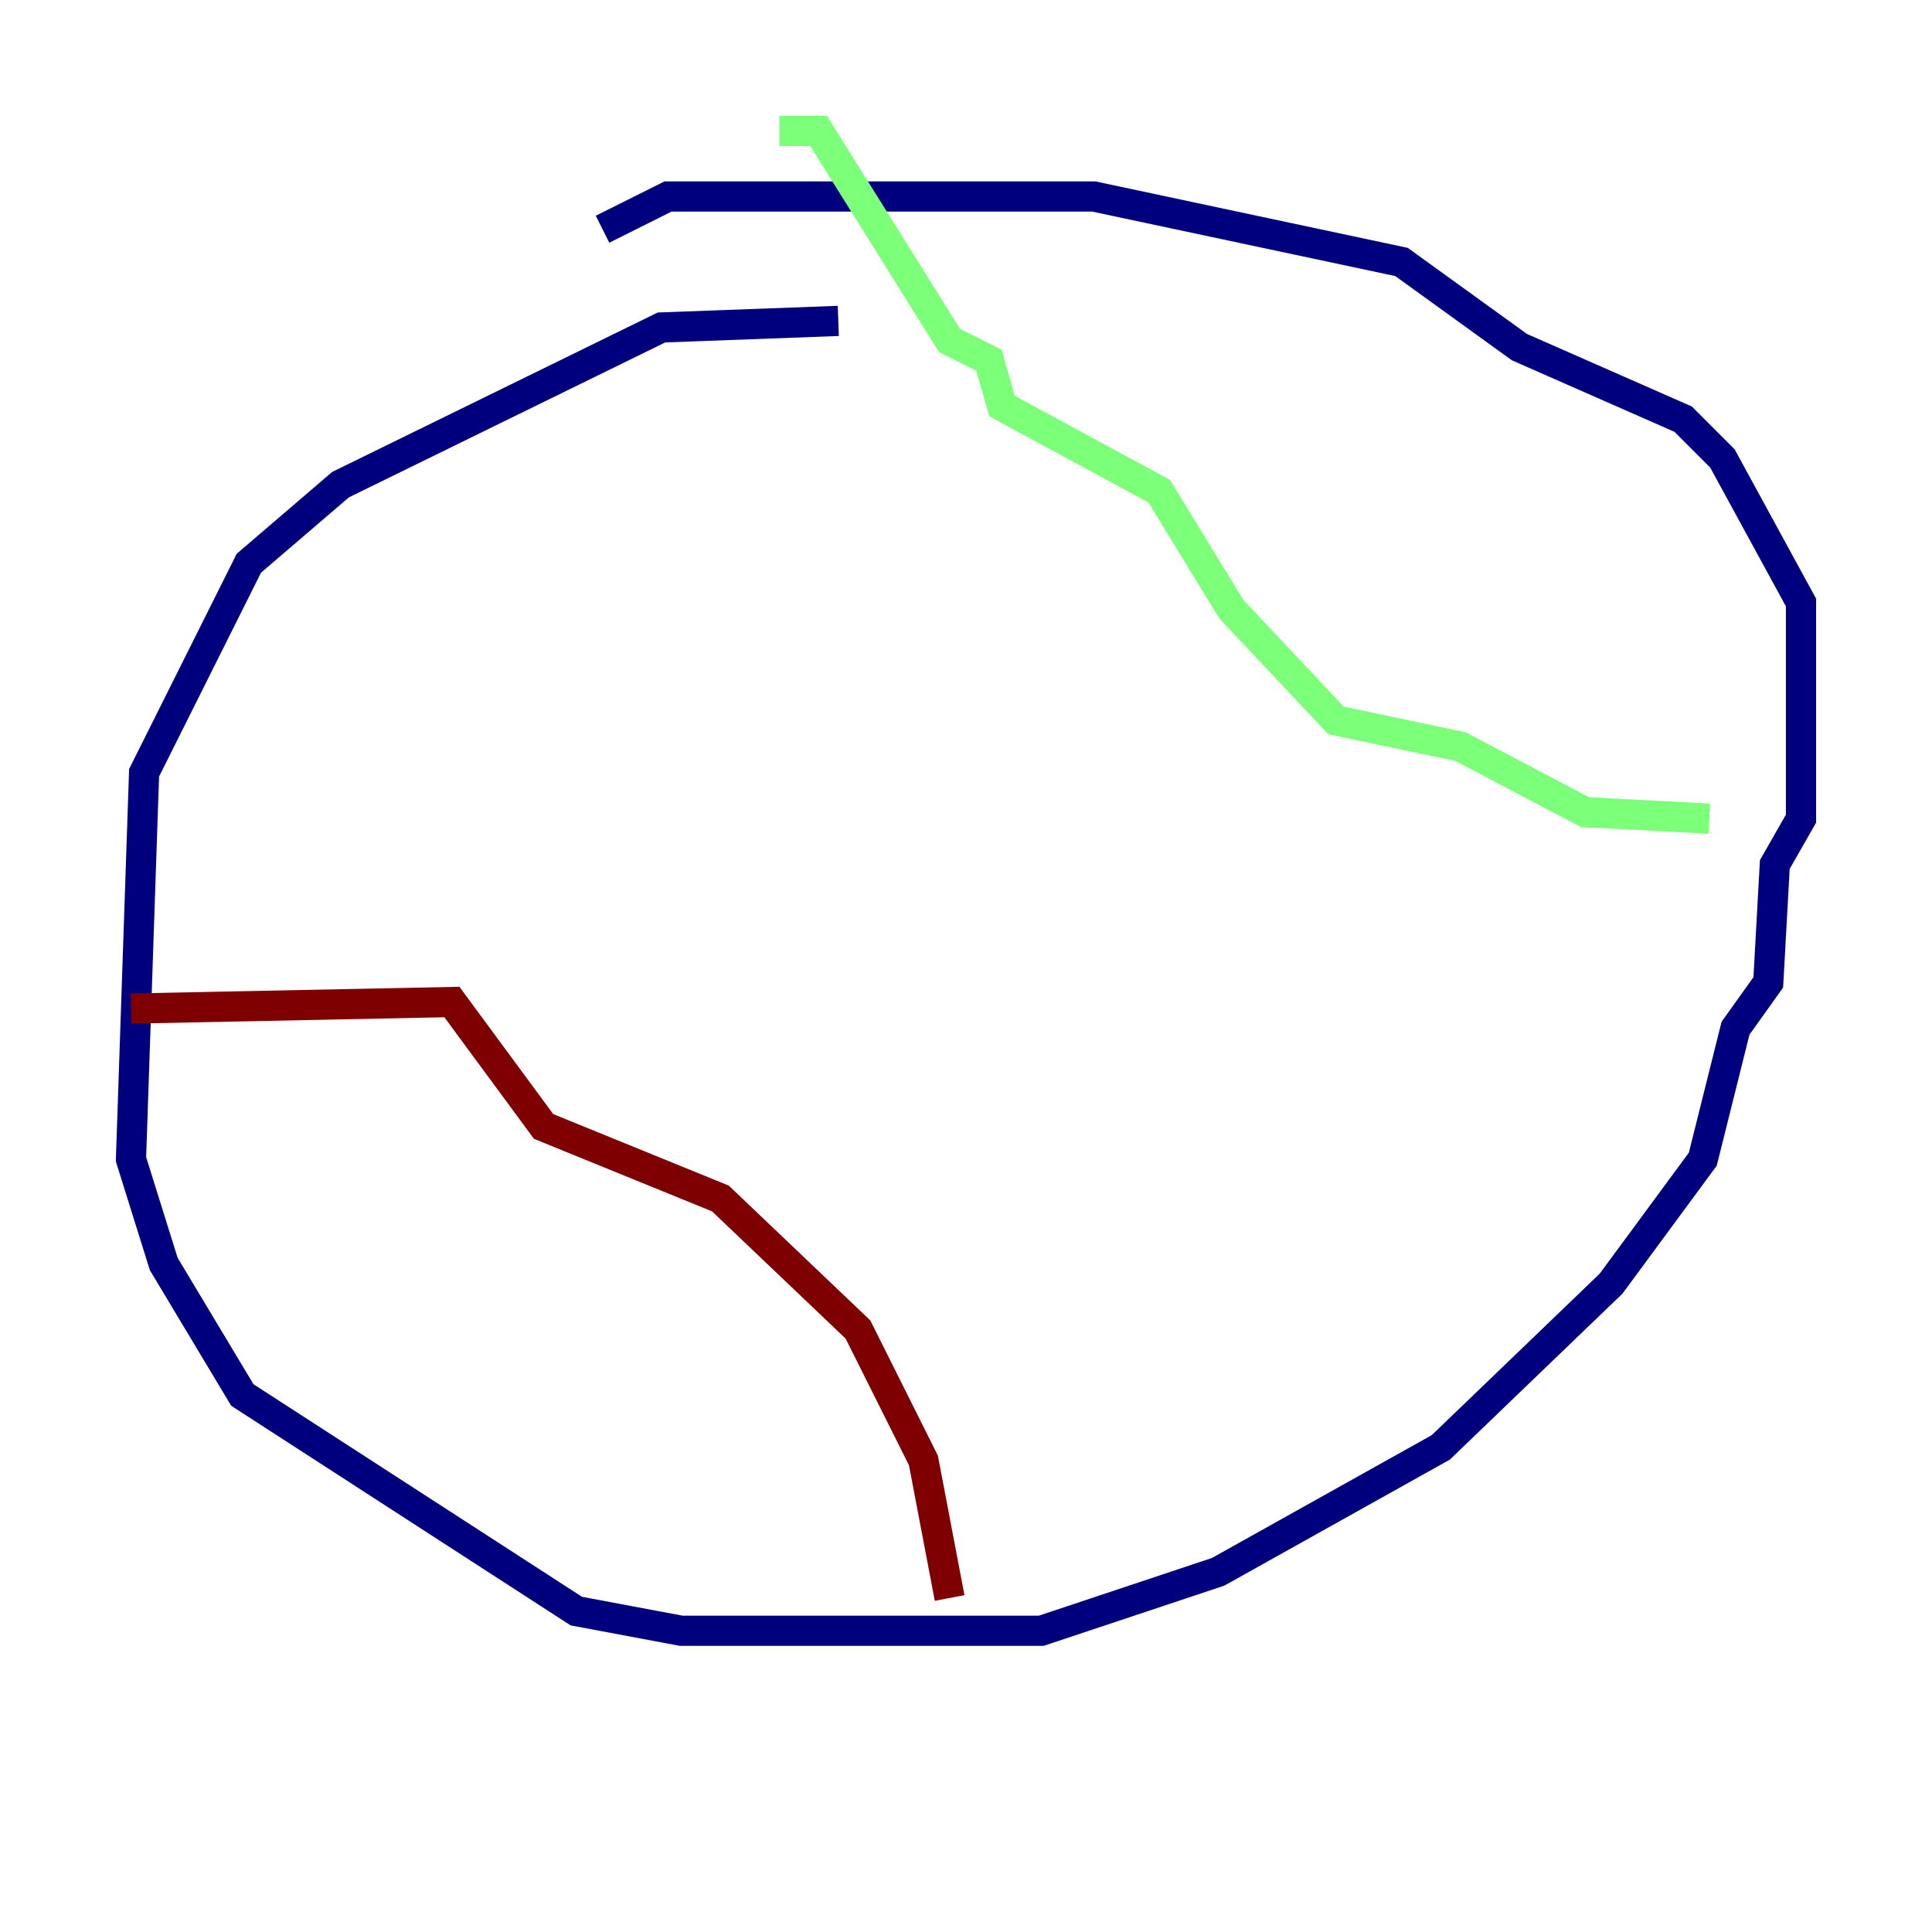 <?xml version="1.0" encoding="utf-8" ?>
<svg baseProfile="tiny" height="128" version="1.2" viewBox="0,0,128,128" width="128" xmlns="http://www.w3.org/2000/svg" xmlns:ev="http://www.w3.org/2001/xml-events" xmlns:xlink="http://www.w3.org/1999/xlink"><defs /><polyline fill="none" points="55.539,21.261 43.824,21.695 22.563,32.108 16.488,37.315 9.546,51.2 8.678,76.8 10.848,83.742 16.054,92.42 38.183,106.739 45.125,108.041 68.99,108.041 80.705,104.136 95.458,95.891 106.739,85.044 112.814,76.8 114.983,68.122 117.153,65.085 117.586,57.275 119.322,54.237 119.322,39.919 114.115,30.373 111.512,27.77 100.664,22.997 92.854,17.356 72.461,13.017 44.258,13.017 39.919,15.186" stroke="#00007f" stroke-width="2" /><polyline fill="none" points="51.634,8.678 54.237,8.678 62.915,22.563 65.519,23.864 66.386,26.902 76.8,32.542 81.573,40.352 88.515,47.729 96.759,49.464 105.003,53.803 113.248,54.237" stroke="#7cff79" stroke-width="2" /><polyline fill="none" points="8.678,66.82 29.939,66.386 36.014,74.63 47.729,79.403 56.841,88.081 61.18,96.759 62.915,105.871" stroke="#7f0000" stroke-width="2" /></svg>